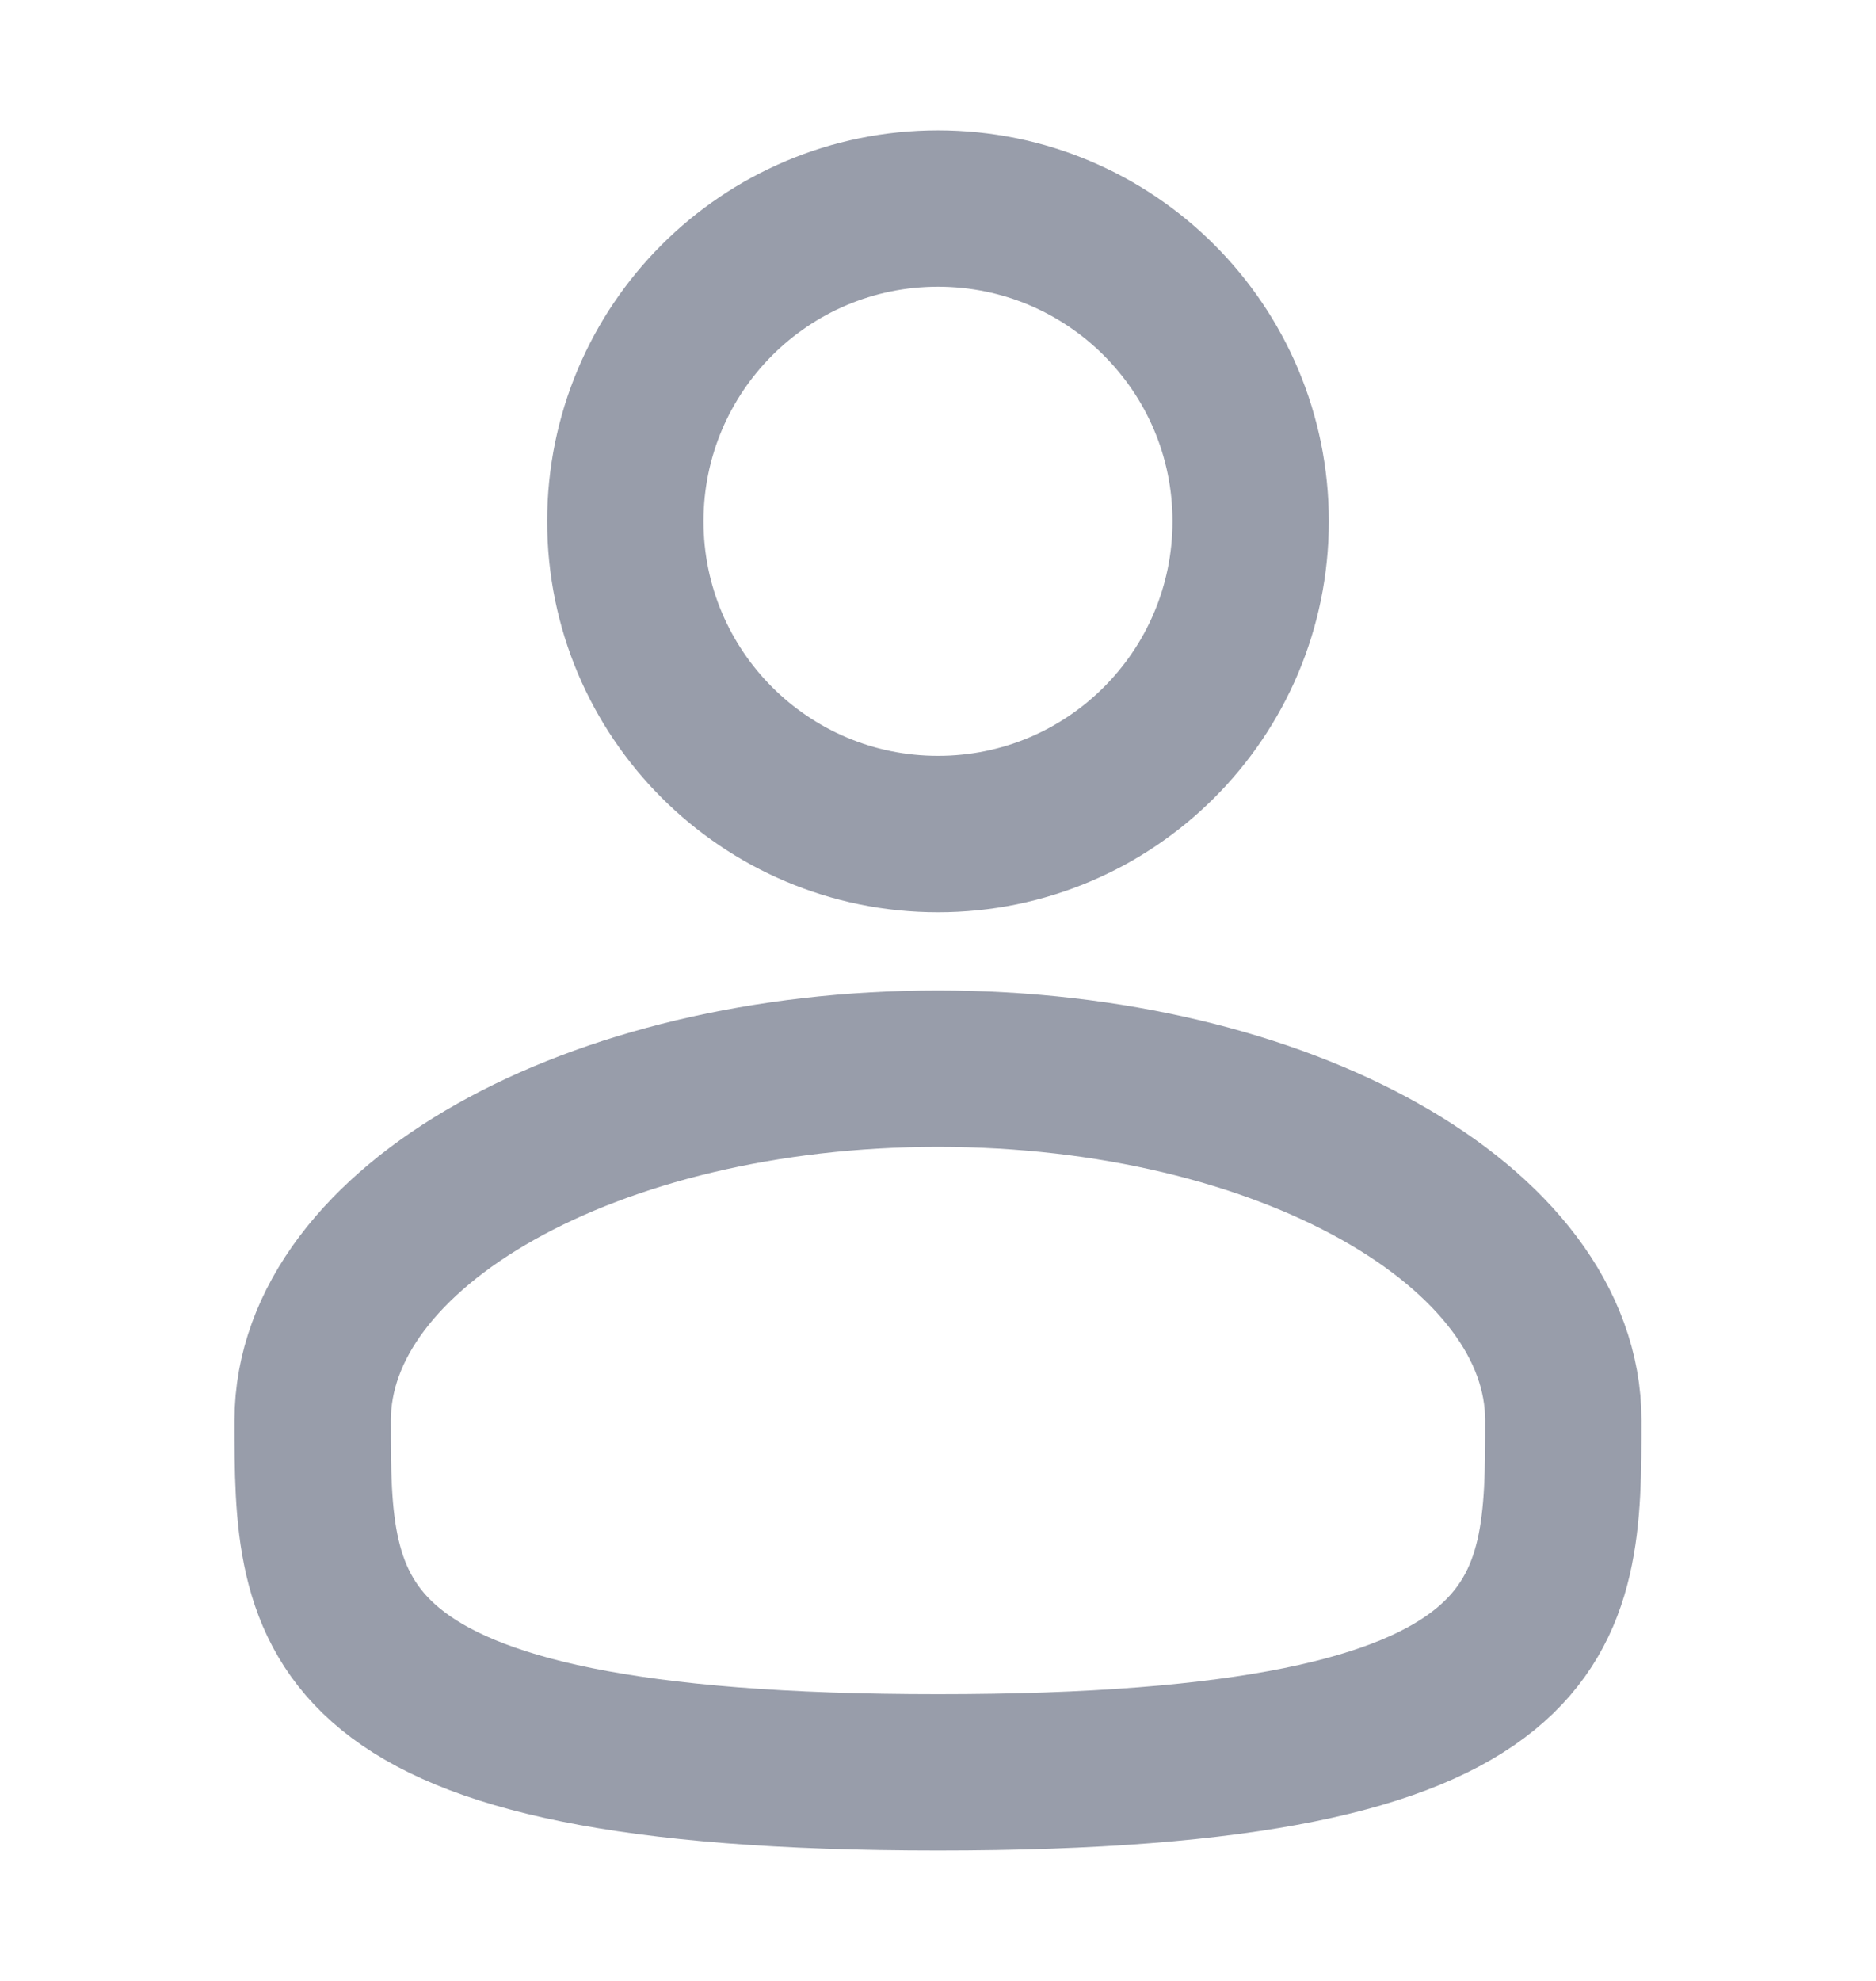 <svg width="18" height="19" viewBox="0 0 18 19" fill="none" xmlns="http://www.w3.org/2000/svg">
<path d="M9 8C10.657 8 12 6.657 12 5C12 3.343 10.657 2 9 2C7.343 2 6 3.343 6 5C6 6.657 7.343 8 9 8Z" stroke="#6D7486" stroke-opacity="0.7" stroke-width="1.5"/>
<path d="M15 13.625C15 15.489 15 17 9 17C3 17 3 15.489 3 13.625C3 11.761 5.686 10.25 9 10.25C12.313 10.25 15 11.761 15 13.625Z" stroke="#6D7486" stroke-opacity="0.7" stroke-width="1.5"/>
</svg>
